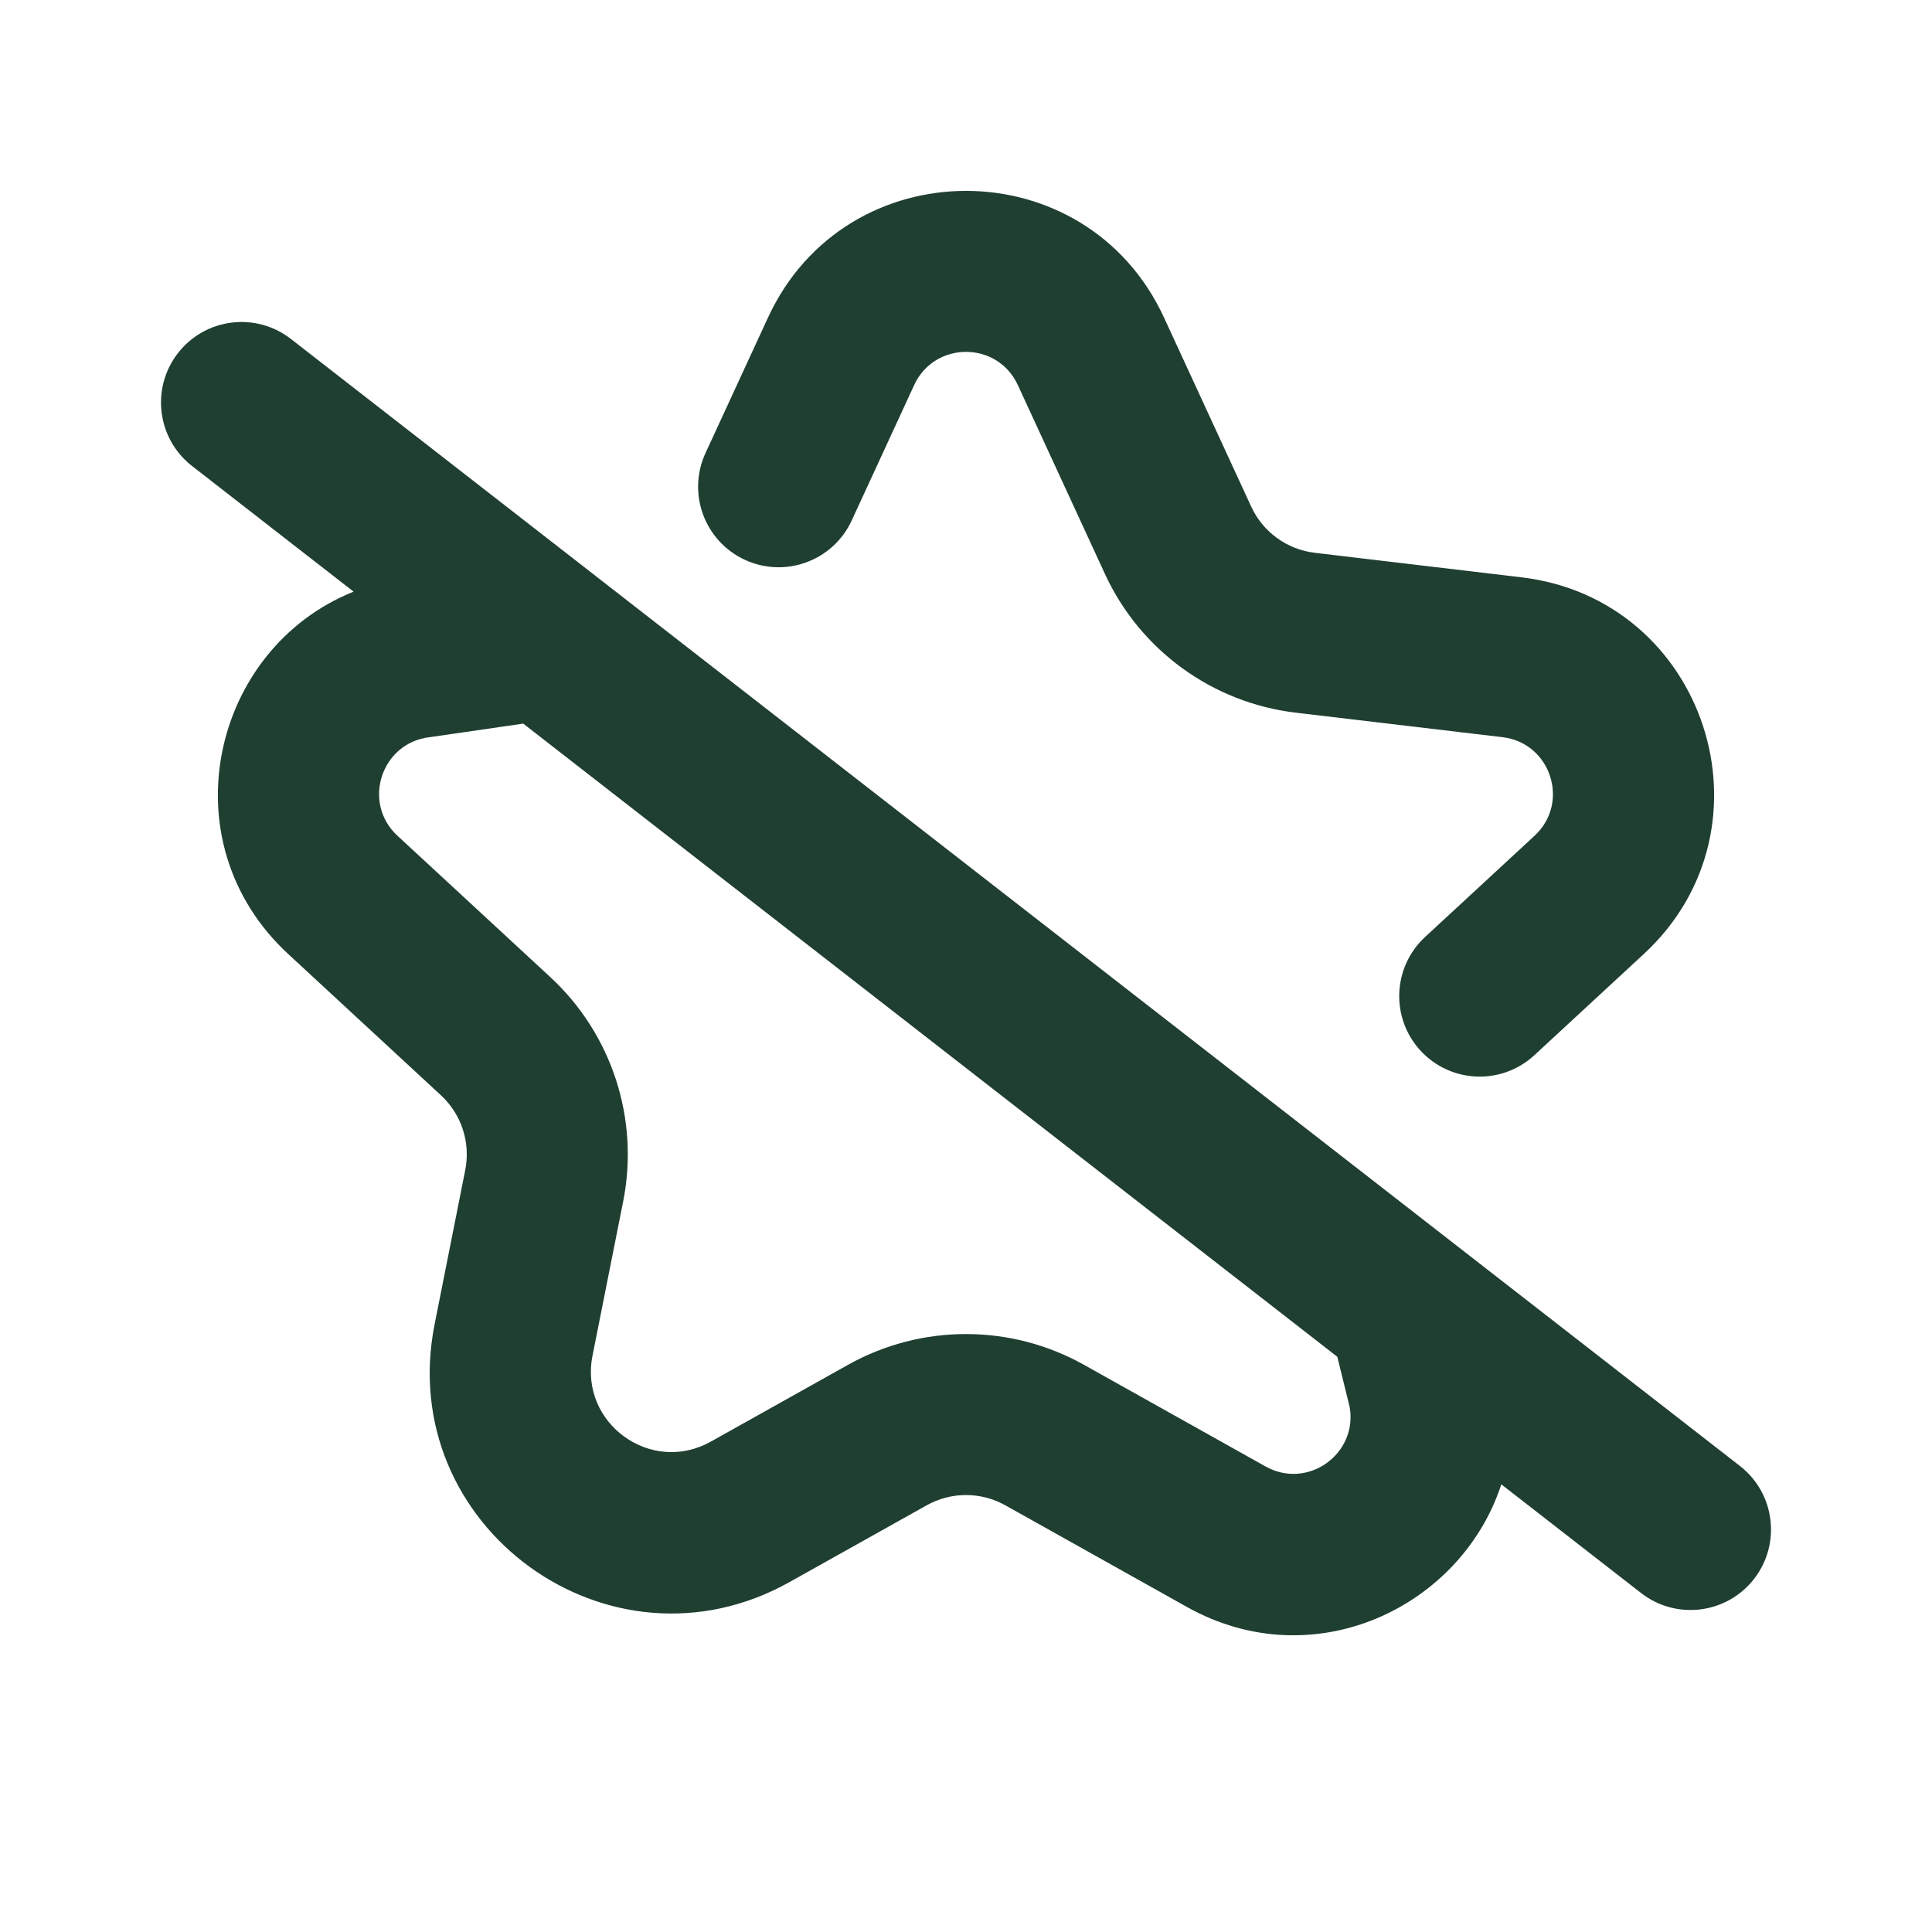 <svg width="78" height="78" viewBox="0 0 78 78" fill="none" xmlns="http://www.w3.org/2000/svg">
<path fill-rule="evenodd" clip-rule="evenodd" d="M31.006 12.822C34.152 6.001 43.848 6.001 46.995 12.822L50.514 20.452C50.987 21.479 51.96 22.185 53.082 22.318L61.426 23.308C68.886 24.192 71.882 33.413 66.367 38.514L61.947 42.601C60.629 43.82 58.573 43.74 57.354 42.422C56.136 41.104 56.216 39.048 57.534 37.829L61.954 33.742C63.397 32.407 62.613 29.994 60.661 29.762L52.317 28.773C48.95 28.374 46.032 26.254 44.611 23.175L41.092 15.545C40.269 13.76 37.732 13.76 36.908 15.545L34.386 21.012C33.635 22.642 31.704 23.354 30.074 22.602C28.444 21.85 27.732 19.919 28.484 18.289L31.006 12.822ZM7.185 14.255C8.287 12.838 10.329 12.583 11.745 13.685L24.019 23.23C24.021 23.233 24.024 23.235 24.026 23.237L58.849 50.321C58.864 50.333 58.88 50.345 58.895 50.357L70.246 59.185C71.662 60.287 71.918 62.328 70.816 63.745C69.714 65.162 67.672 65.417 66.255 64.315L60.612 59.927C59.003 64.866 53.064 67.757 47.919 64.877L40.588 60.773C39.601 60.221 38.399 60.221 37.413 60.773L31.871 63.875C24.611 67.939 15.924 61.628 17.546 53.467L18.783 47.238C19.003 46.129 18.632 44.986 17.802 44.219L11.633 38.514L13.84 36.128L11.633 38.514C6.726 33.975 8.557 26.175 14.276 23.887L7.755 18.815C6.338 17.713 6.083 15.672 7.185 14.255ZM21.124 29.214L17.424 29.751C17.396 29.755 17.368 29.759 17.34 29.762C15.387 29.994 14.603 32.407 16.047 33.742L14.267 35.666L16.047 33.742L22.215 39.446C24.705 41.749 25.82 45.179 25.159 48.505L23.921 54.734C23.38 57.454 26.276 59.558 28.696 58.203L34.238 55.101C37.197 53.445 40.804 53.445 43.763 55.101L51.094 59.205C52.792 60.156 54.821 58.704 54.49 56.804L53.99 54.776L21.124 29.214Z" fill="#1F3F31"/>
</svg>
